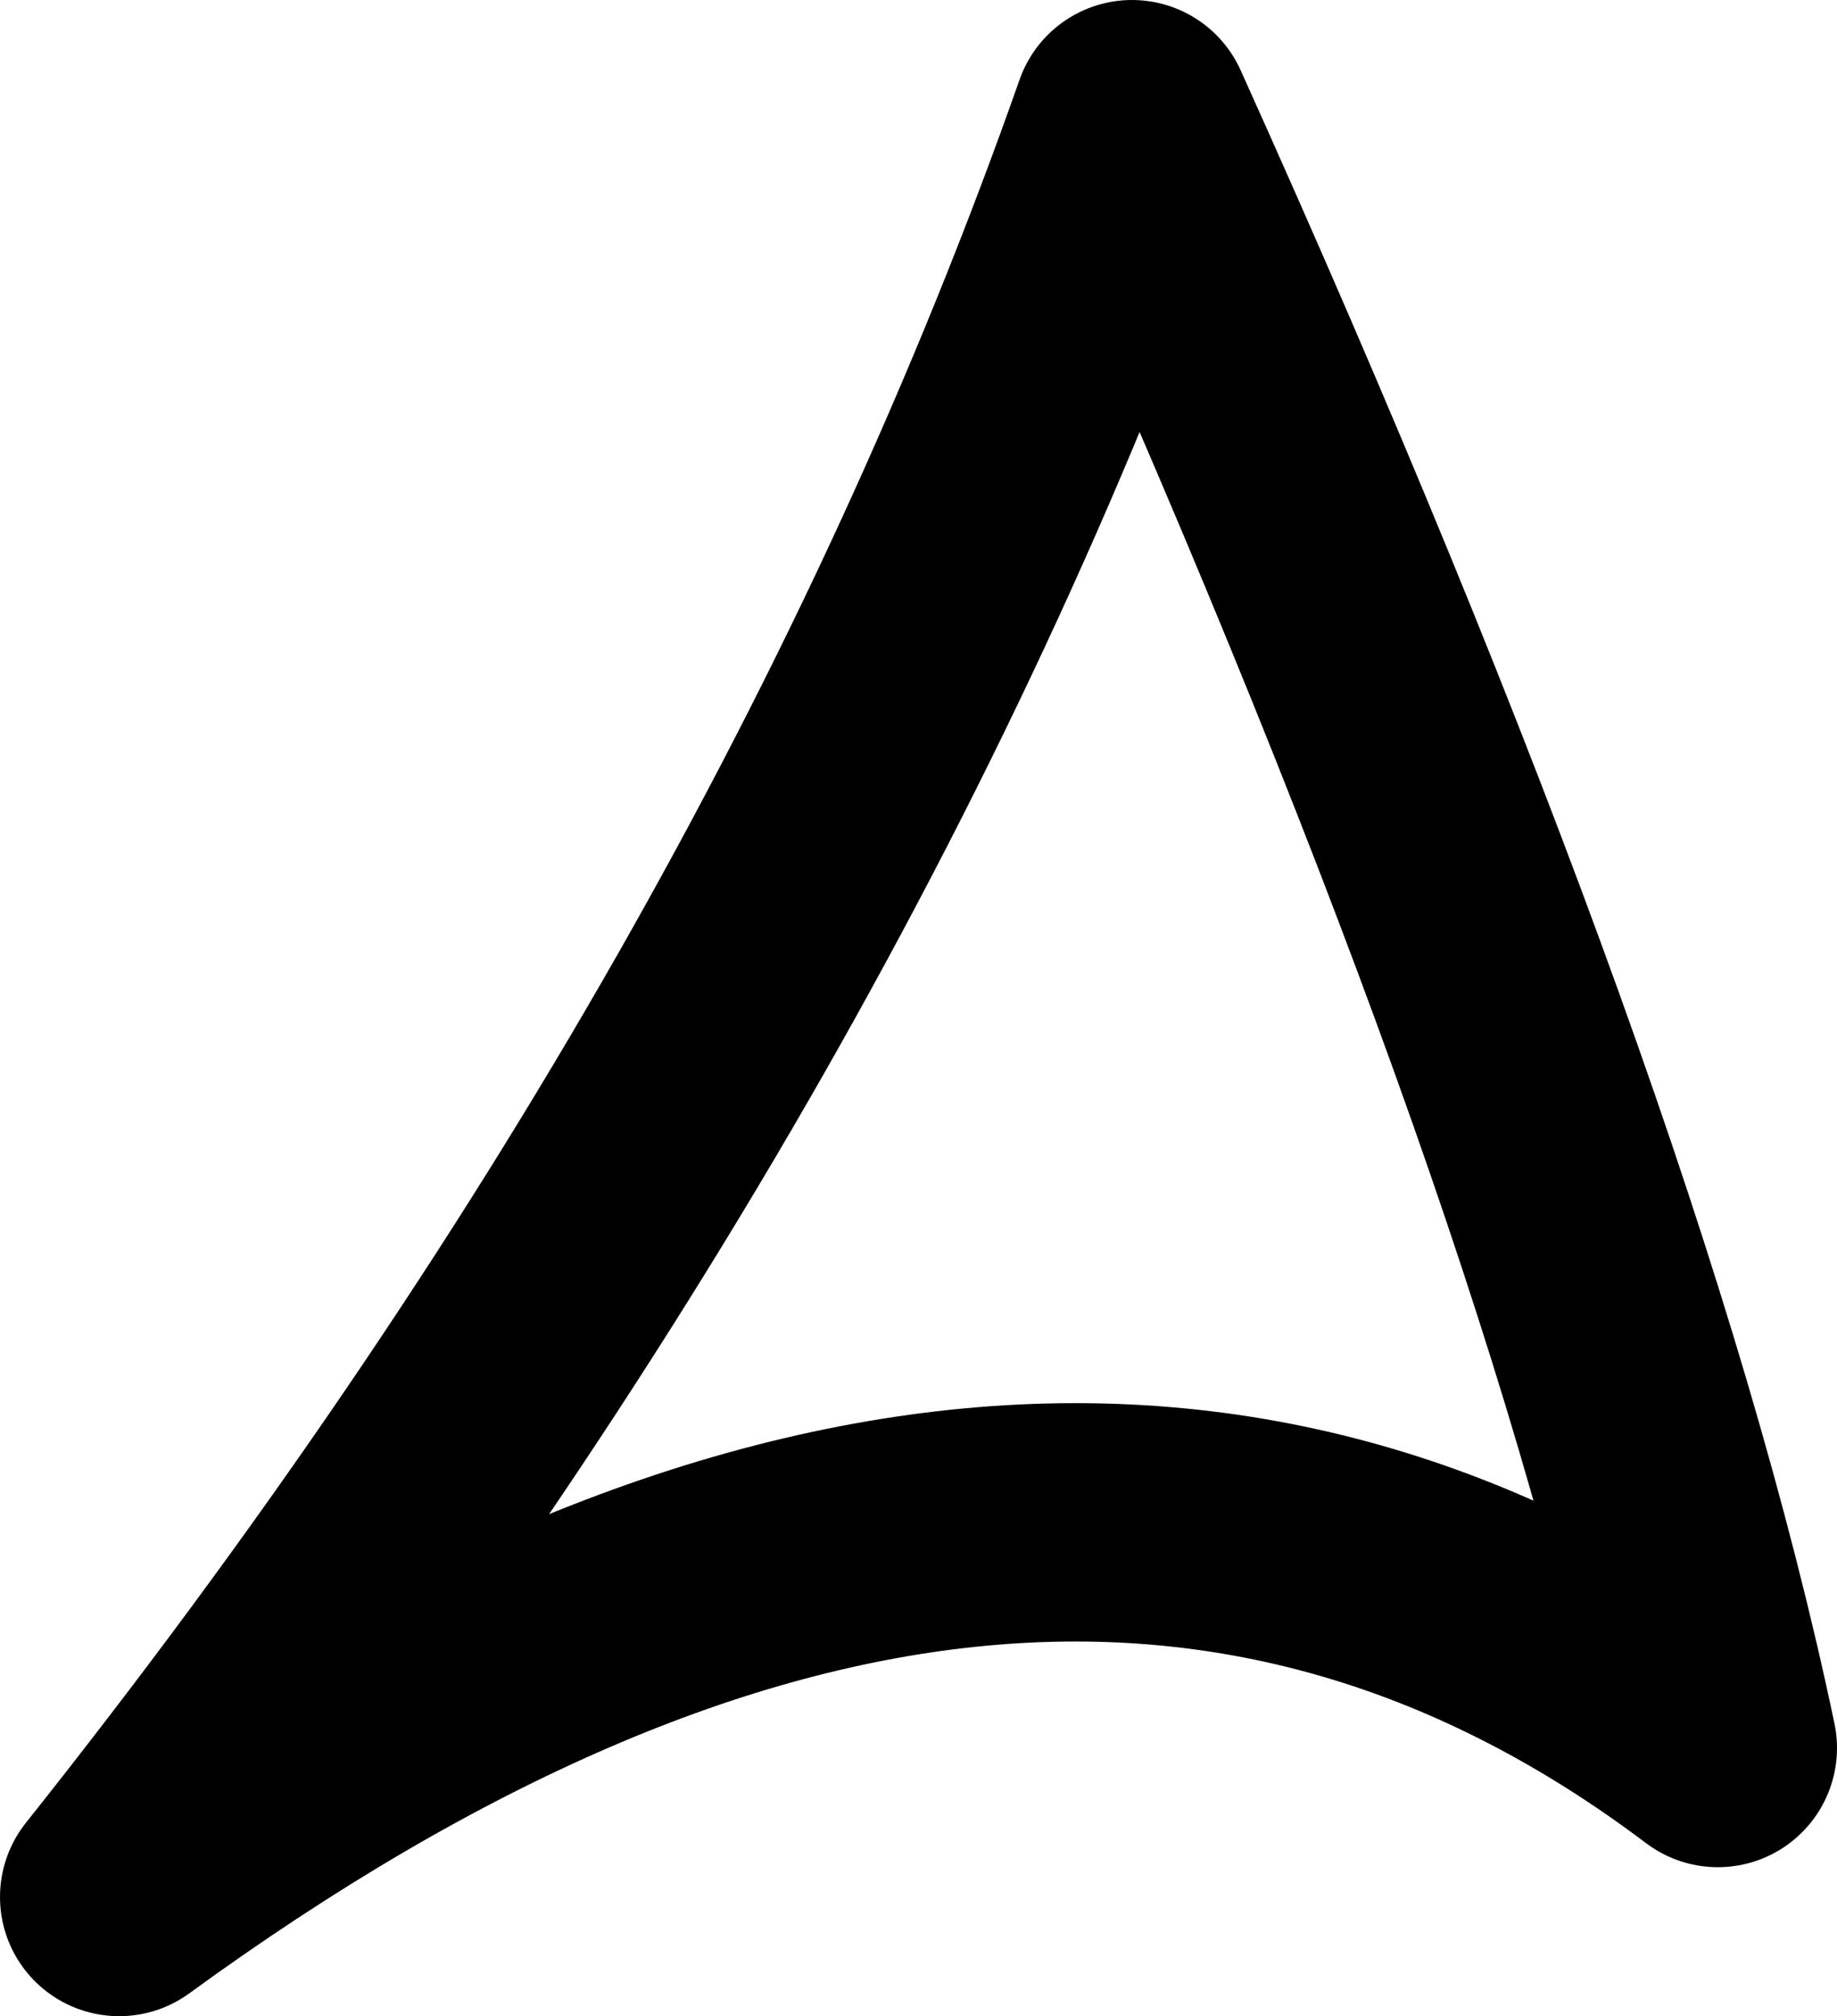 <?xml version="1.0" encoding="UTF-8" standalone="no"?>
<svg xmlns:xlink="http://www.w3.org/1999/xlink" height="10.15px" width="9.25px" xmlns="http://www.w3.org/2000/svg">
  <g transform="matrix(1.0, 0.0, 0.0, 1.0, 4.6, 5.1)">
    <path d="M-4.0 4.45 Q-0.5 0.05 1.1 -4.5 3.4 0.6 4.05 3.7 0.6 1.1 -4.0 4.45 Z" fill="none" stroke="#000000" stroke-linecap="round" stroke-linejoin="round" stroke-width="1.2"/>
  </g>
</svg>

